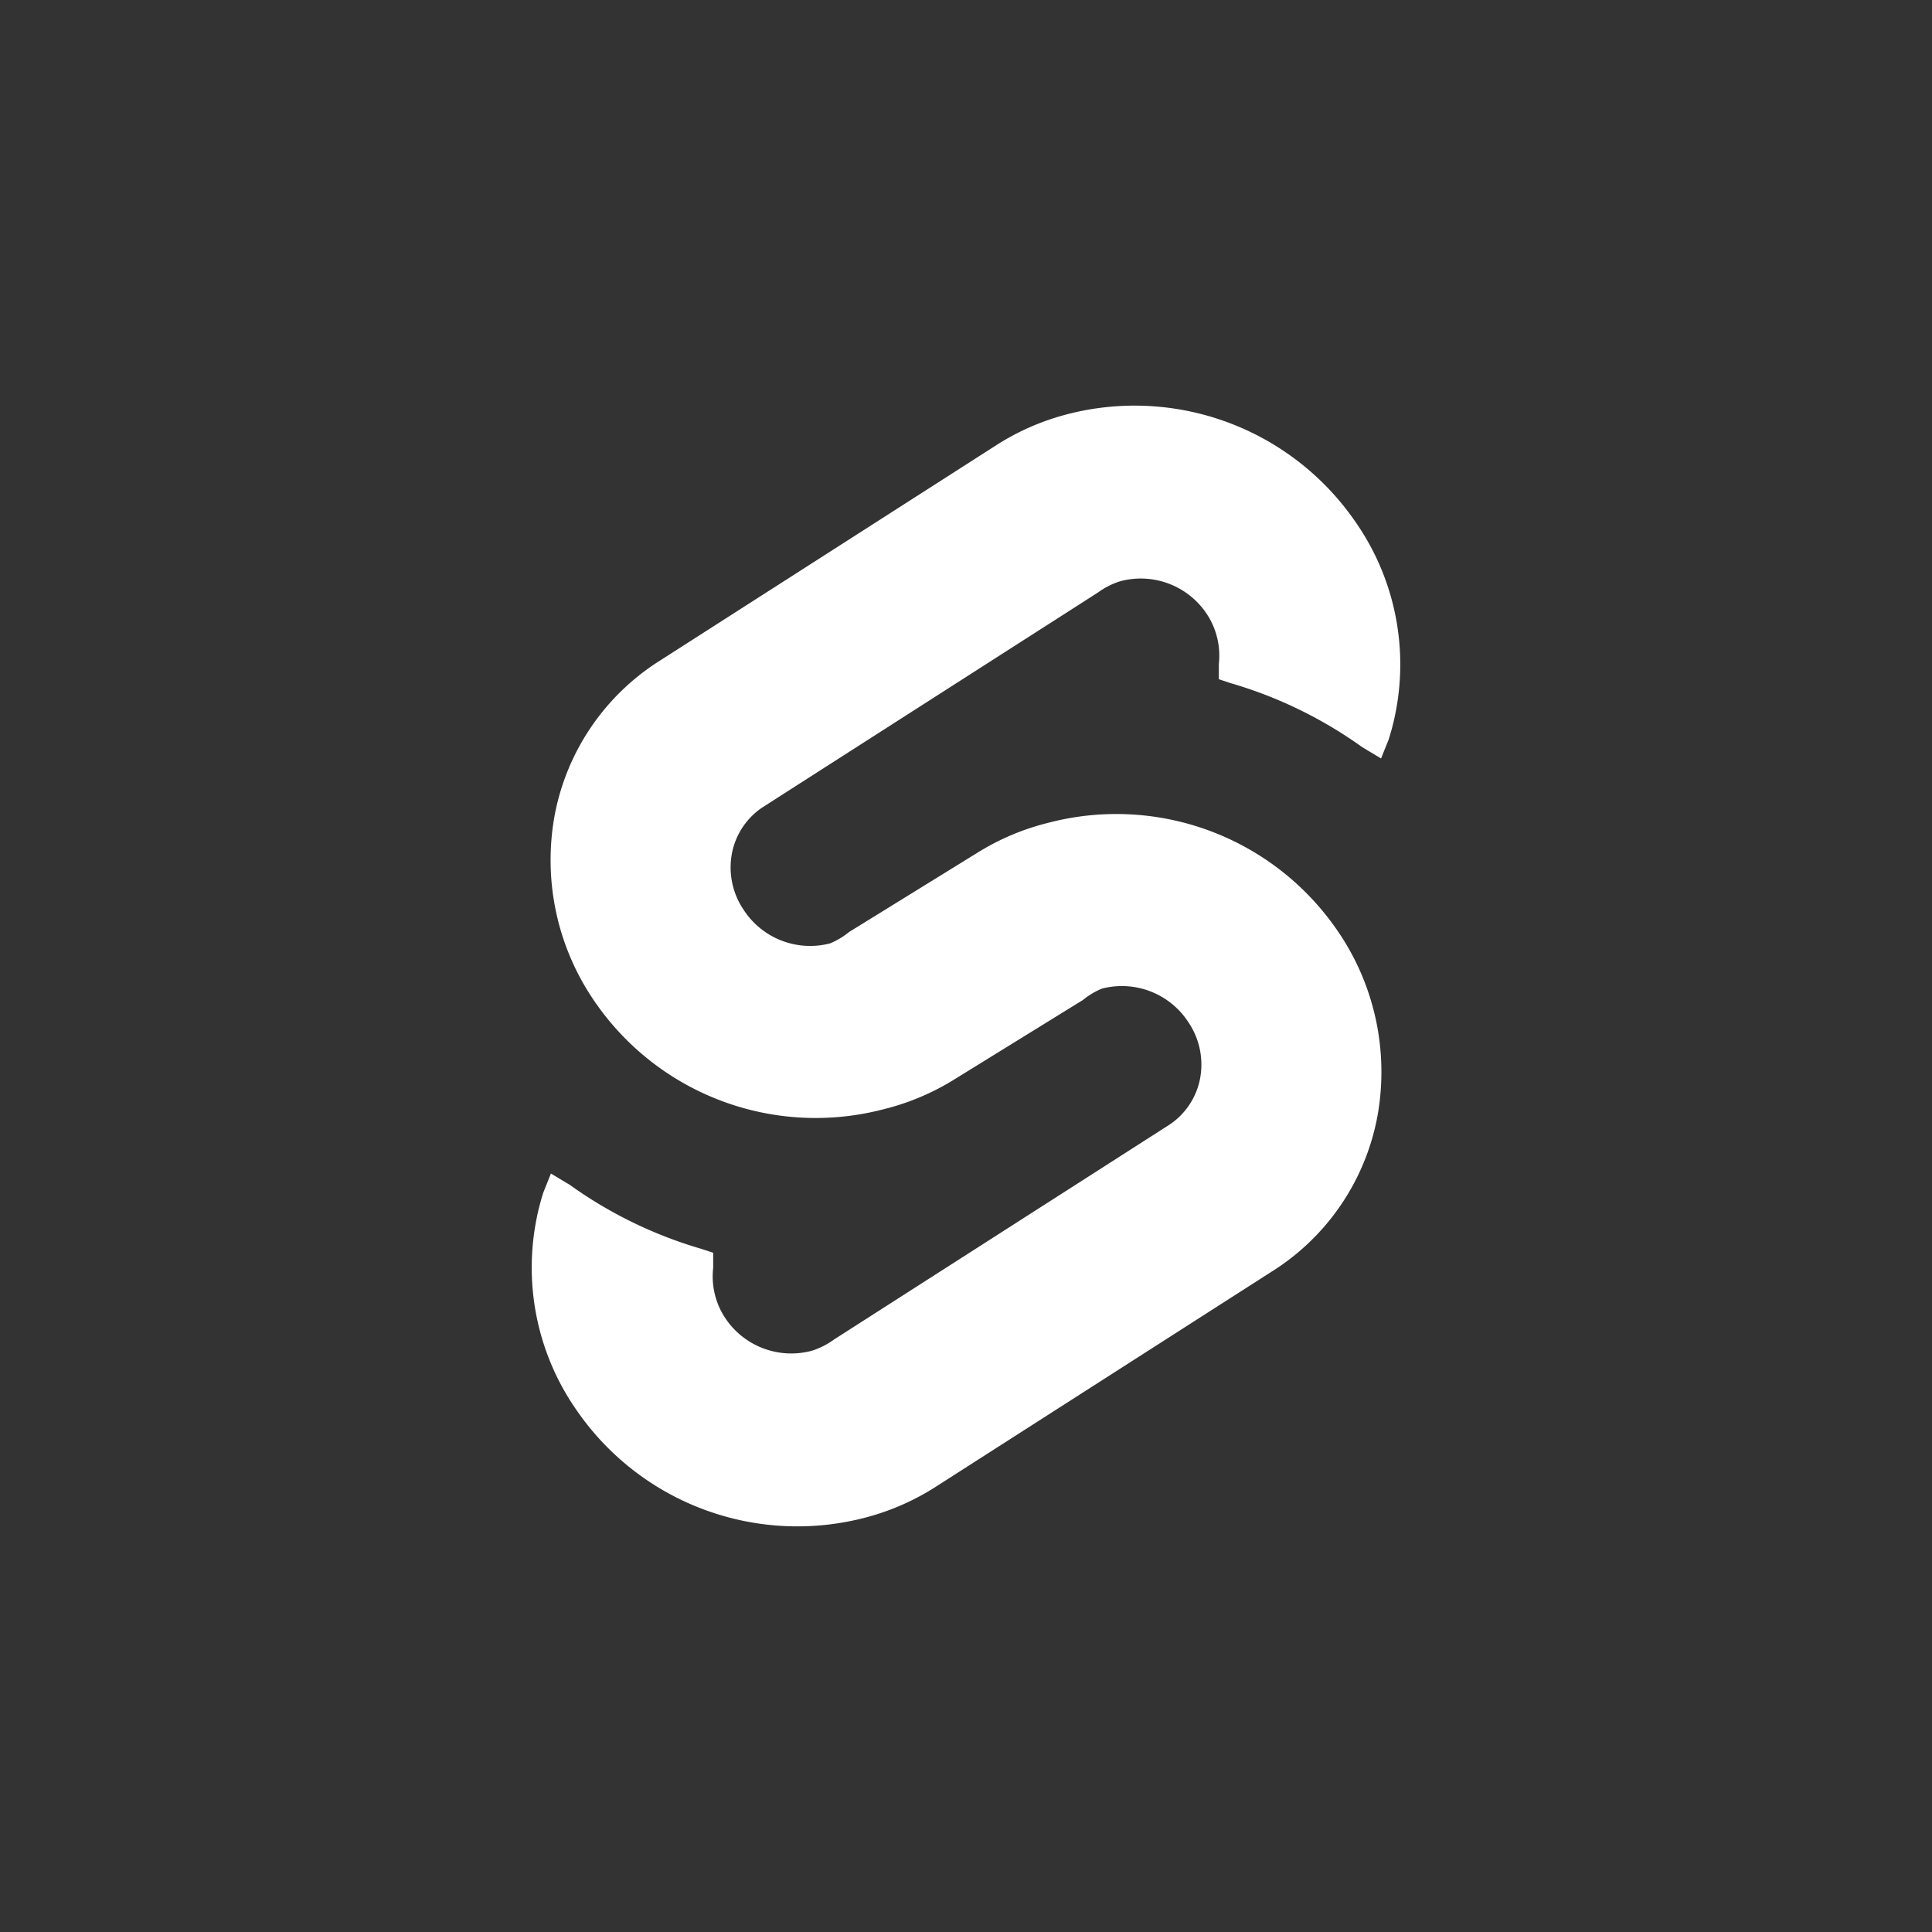 <?xml version="1.0" encoding="utf-8"?><!-- Uploaded to: SVG Repo, www.svgrepo.com, Generator: SVG Repo Mixer Tools -->
<svg xmlns="http://www.w3.org/2000/svg"
aria-label="Svelte" role="img"
viewBox="0 0 512 512"><rect x="0" y="0" width="512" height="512" fill="#333333" stroke="none"/><rect
width="512" height="512"
rx="15%"
fill=""/><path fill="" d="M395 115c-35-51-106-66-157-34l-89 57a103 103 0 00-46 69 108 108 0 0010 69 103 103 0 00-15 39 109 109 0 0019 82c35 51 106 66 157 34l89-57a103 103 0 0046-69 108 108 0 00-10-69 103 103 0 0015-39 109 109 0 00-19-82"/><path fill="#ffffff" d="M230 402a71 71 0 01-77-28 66 66 0 01-11-50 62 62 0 012-8l2-5 5 3a115 115 0 0035 17l3 1v4a20 20 0 003 13 21 21 0 0023 9 20 20 0 006-3l89-57a19 19 0 008-12 20 20 0 00-3-15 21 21 0 00-23-9 20 20 0 00-5 3l-34 21a65 65 0 01-19 8 71 71 0 01-76-28 66 66 0 01-11-50 62 62 0 0128-41l89-57a65 65 0 0118-8 71 71 0 0177 28 66 66 0 0111 50 63 63 0 01-2 8l-2 5-5-3a115 115 0 00-35-17l-3-1v-4a20 20 0 00-3-13 21 21 0 00-23-9 20 20 0 00-6 3l-89 57a19 19 0 00-8 12 20 20 0 003 15 21 21 0 0023 9 20 20 0 005-3l34-21a65 65 0 0119-8 71 71 0 0176 28 66 66 0 0111 50 62 62 0 01-28 41l-89 57a65 65 0 01-18 8"/></svg>